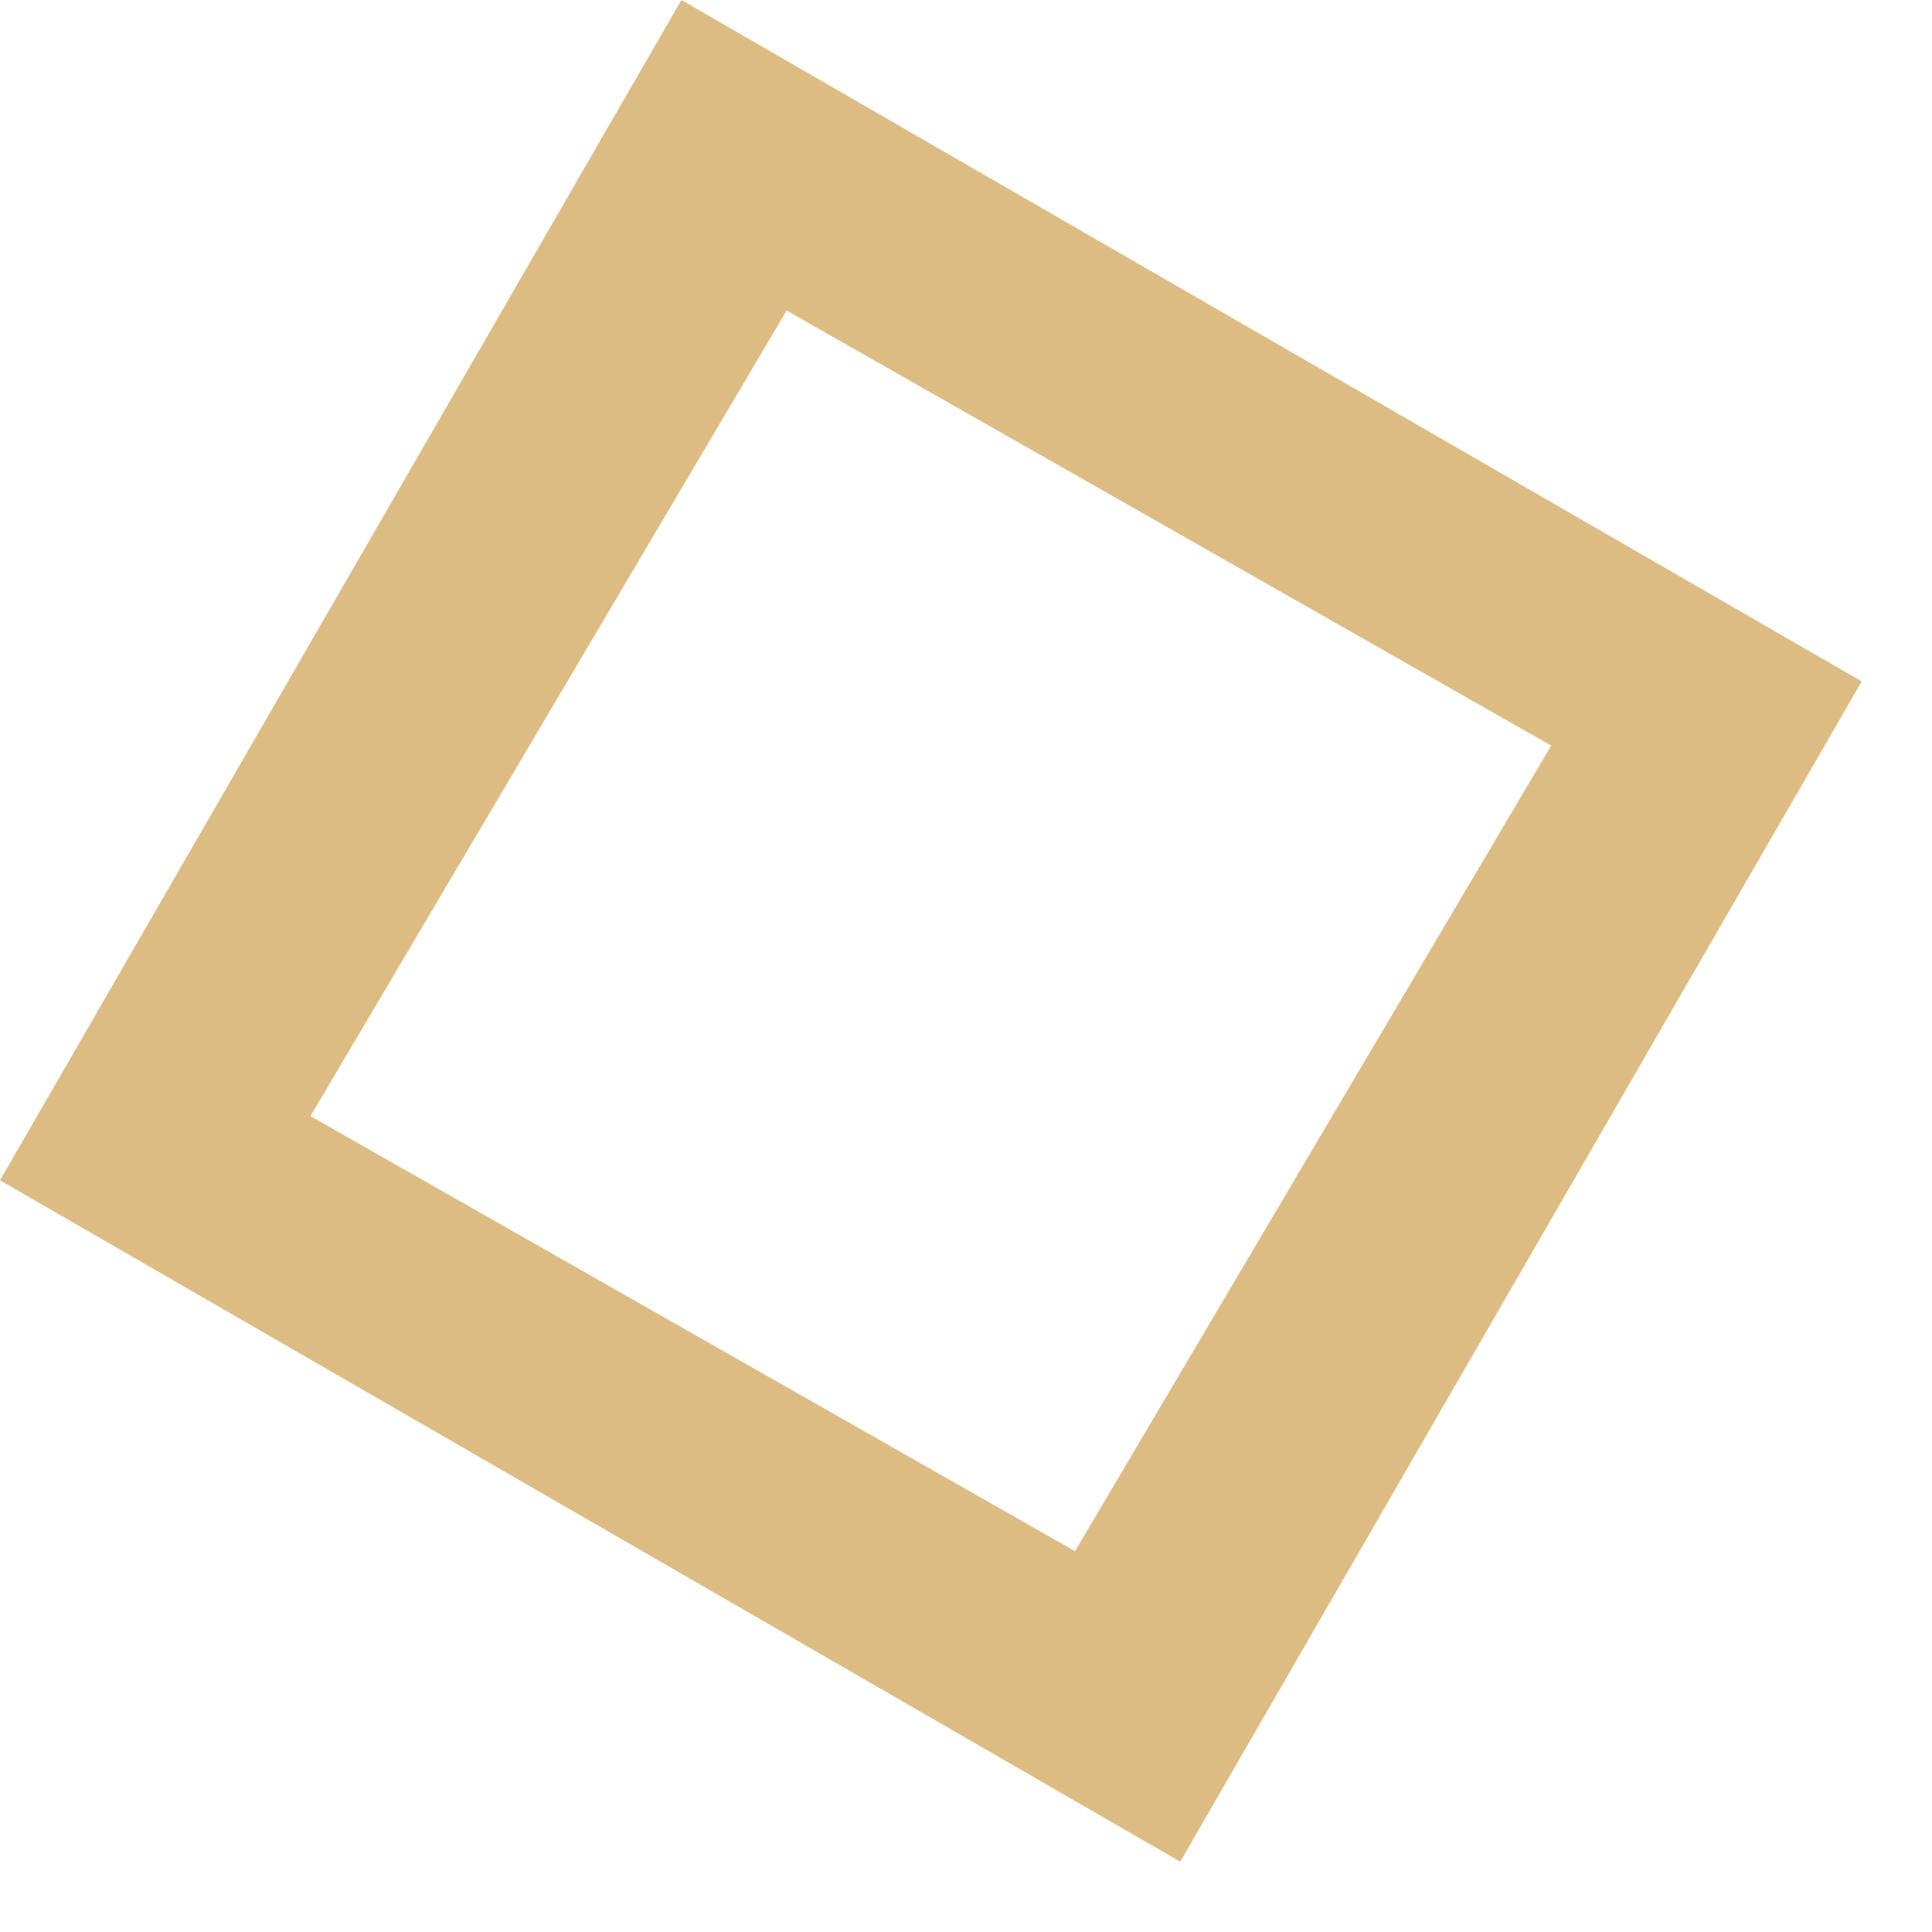 <svg width="26" height="26" viewBox="0 0 26 26" fill="none" xmlns="http://www.w3.org/2000/svg">
<path fill-rule="evenodd" clip-rule="evenodd" d="M14.467 20.875L20.875 10.034L10.586 4.179L4.178 15.02L14.467 20.875ZM25.054 9.17L9.17 -4.21012e-05L-0 15.884L15.883 25.054L25.054 9.17Z" fill="#DDBC83"/>
</svg>
